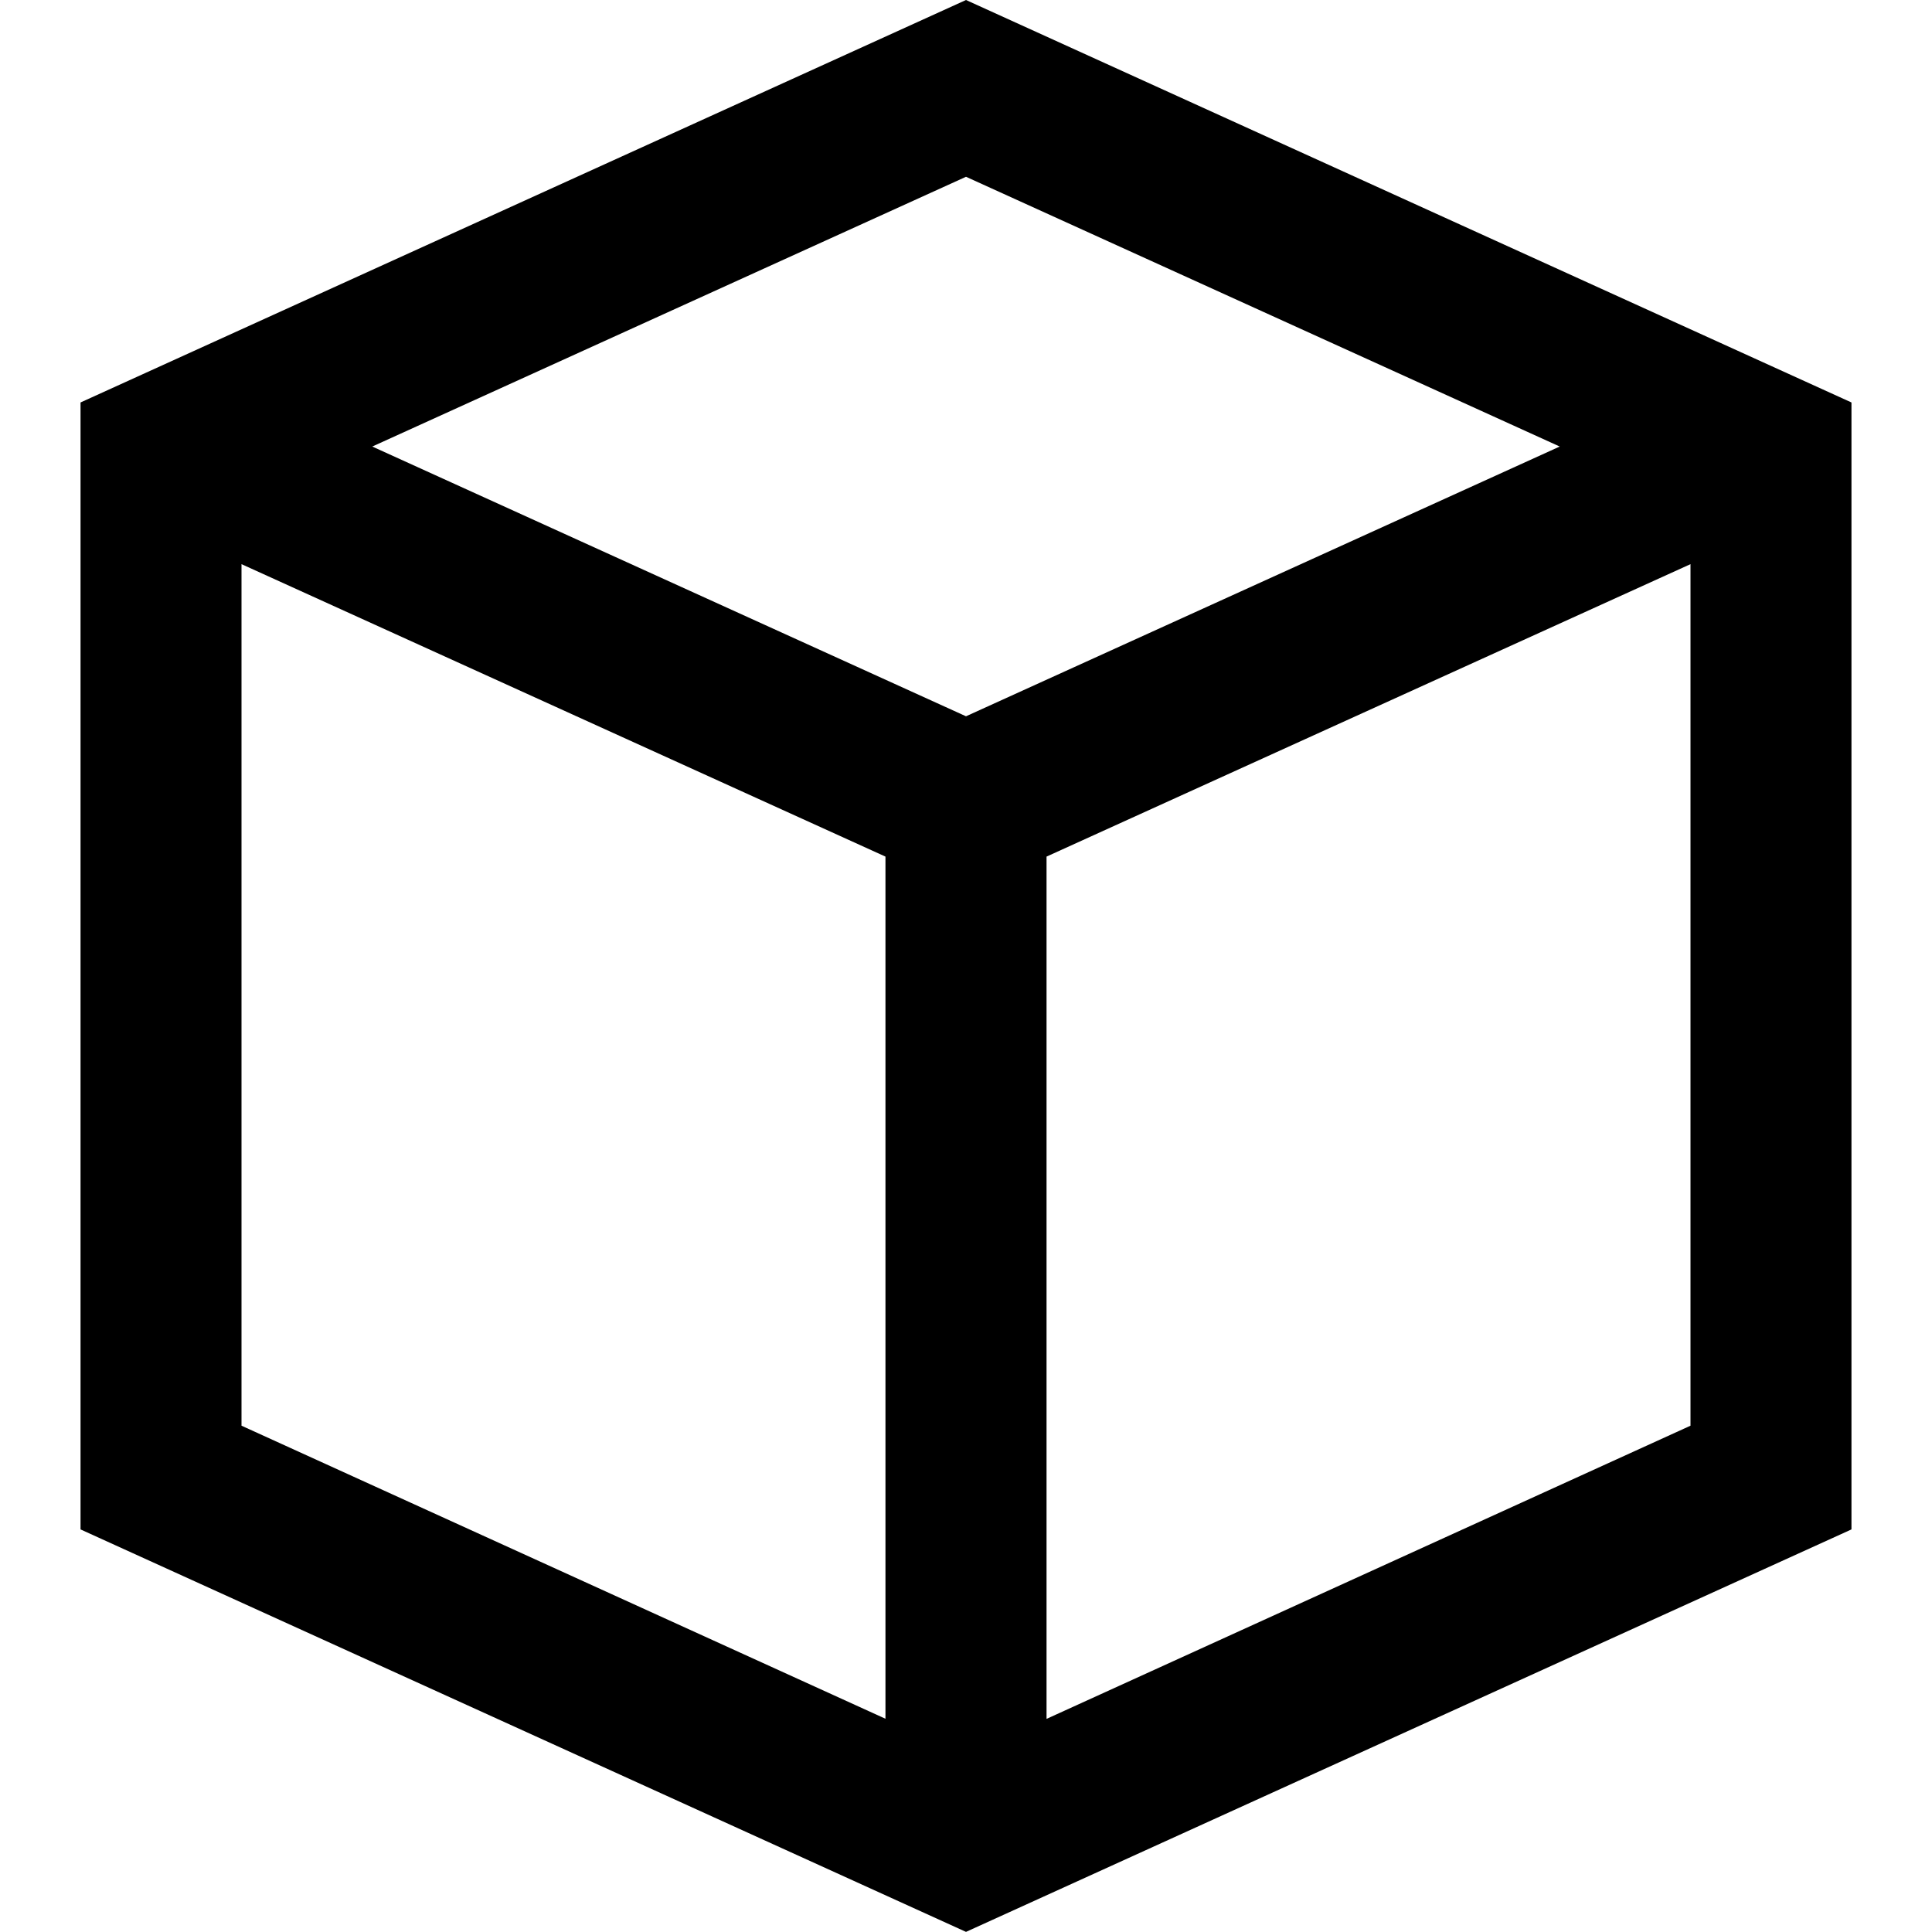 <?xml version="1.0" encoding="utf-8"?>
<!-- Generated by IcoMoon.io -->
<!DOCTYPE svg PUBLIC "-//W3C//DTD SVG 1.1//EN" "http://www.w3.org/Graphics/SVG/1.1/DTD/svg11.dtd">
<svg version="1.1" xmlns="http://www.w3.org/2000/svg" xmlns:xlink="http://www.w3.org/1999/xlink" width="16" height="16" viewBox="0 0 16 16">
<path d="M0.667 3.333l7.333-3.333 7.333 3.333v9.333l-7.333 3.333-7.333-3.333v-9.333zM7.333 7.094l-5.333-2.422v7.135l5.333 2.427v-7.141zM14 11.807v-7.135l-5.333 2.422v7.141zM12.917 3.698l-4.917-2.234-4.917 2.234 4.917 2.234z"></path>
</svg>
